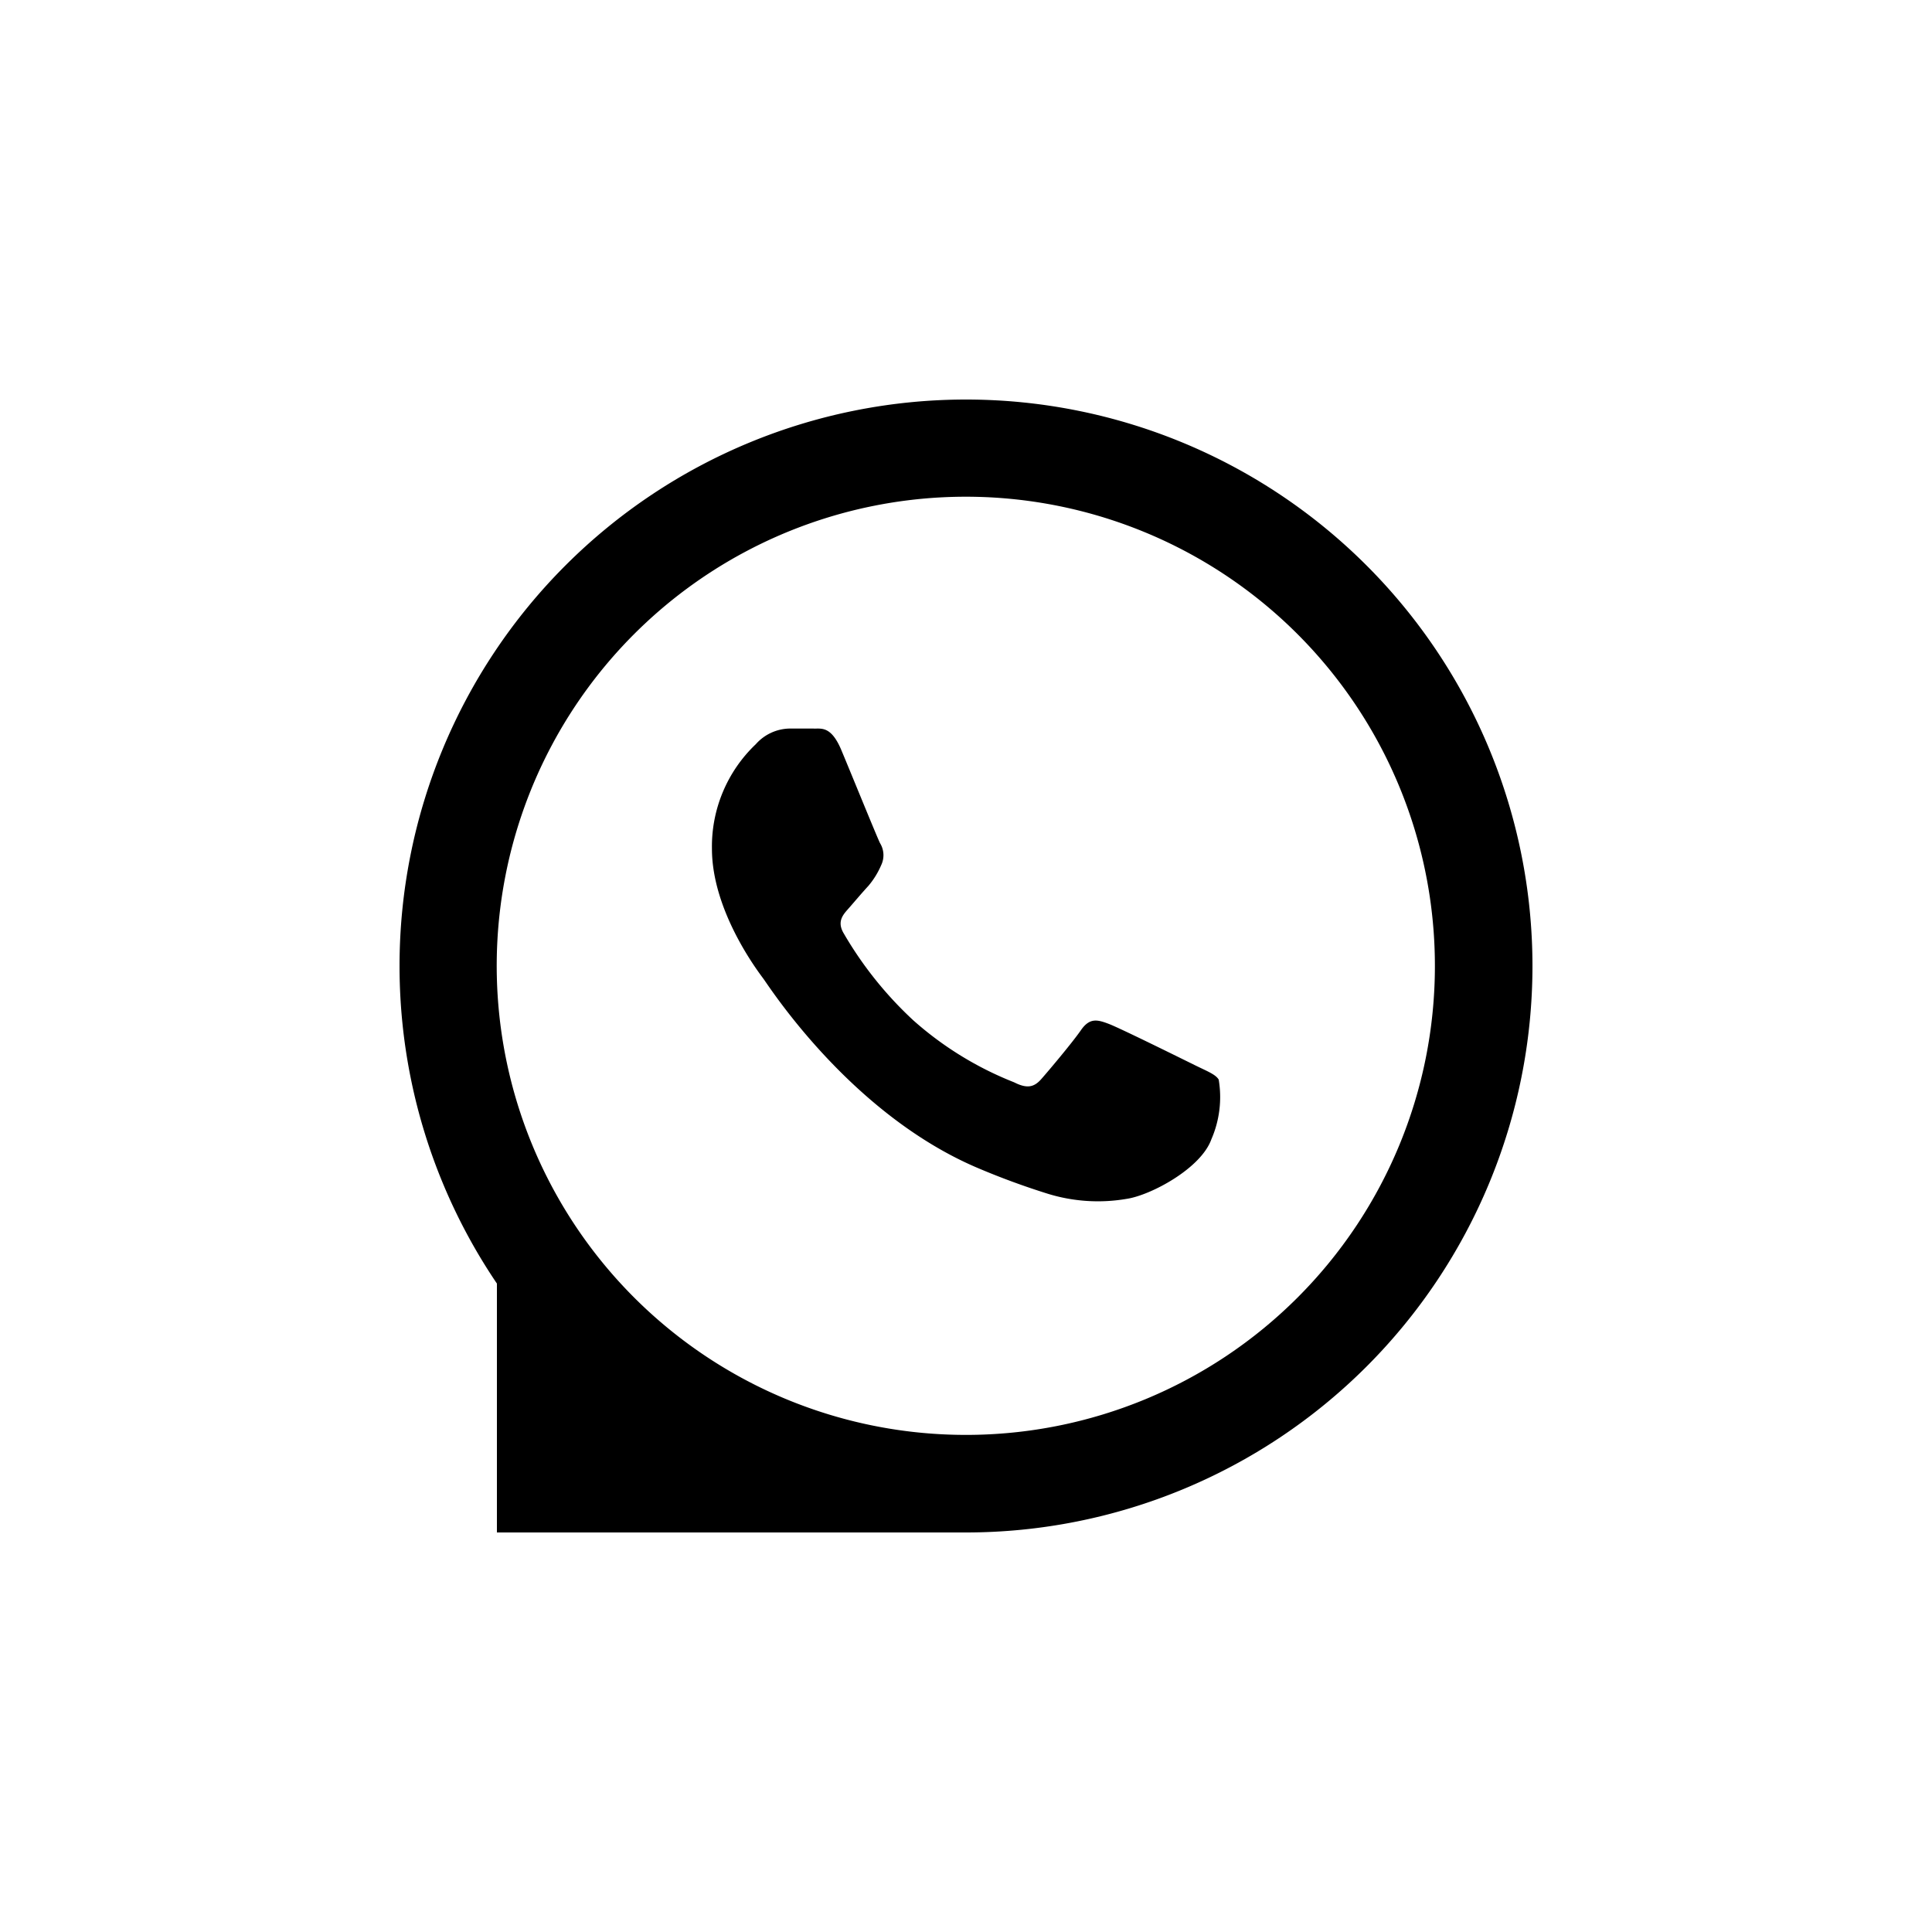 <svg id="Layer_1" data-name="Layer 1" xmlns="http://www.w3.org/2000/svg" viewBox="0 0 100 100"><path d="M50,20.68A29.32,29.32,0,1,0,79.32,50,29.32,29.32,0,0,0,50,20.68Zm0,53.59A24.28,24.28,0,1,1,74.27,50,24.27,24.27,0,0,1,50,74.27Z"/><path d="M50.55,60.43a38.91,38.91,0,0,0,3.69,1.36,8.79,8.79,0,0,0,4.09.26c1.24-.19,3.83-1.57,4.37-3.08a5.47,5.47,0,0,0,.38-3.09c-.16-.27-.59-.43-1.24-.75S58,53.23,57.4,53s-1-.33-1.45.32-1.68,2.11-2.06,2.54-.75.49-1.4.16a17.5,17.5,0,0,1-5.22-3.21,19.41,19.41,0,0,1-3.6-4.5c-.38-.64,0-1,.28-1.32s.65-.76,1-1.14a4.23,4.23,0,0,0,.66-1.07,1.19,1.19,0,0,0-.06-1.14c-.16-.32-1.46-3.52-2-4.81s-1.06-1.1-1.45-1.12l-1.25,0a2.39,2.39,0,0,0-1.73.81,7.3,7.3,0,0,0-2.27,5.41c0,3.19,2.33,6.28,2.65,6.71S44,57.62,50.55,60.43Z"/><polygon points="31.56 71.61 25.72 64.52 25.72 79.32 50 79.32 41.13 76.17 31.56 71.61"/></svg>